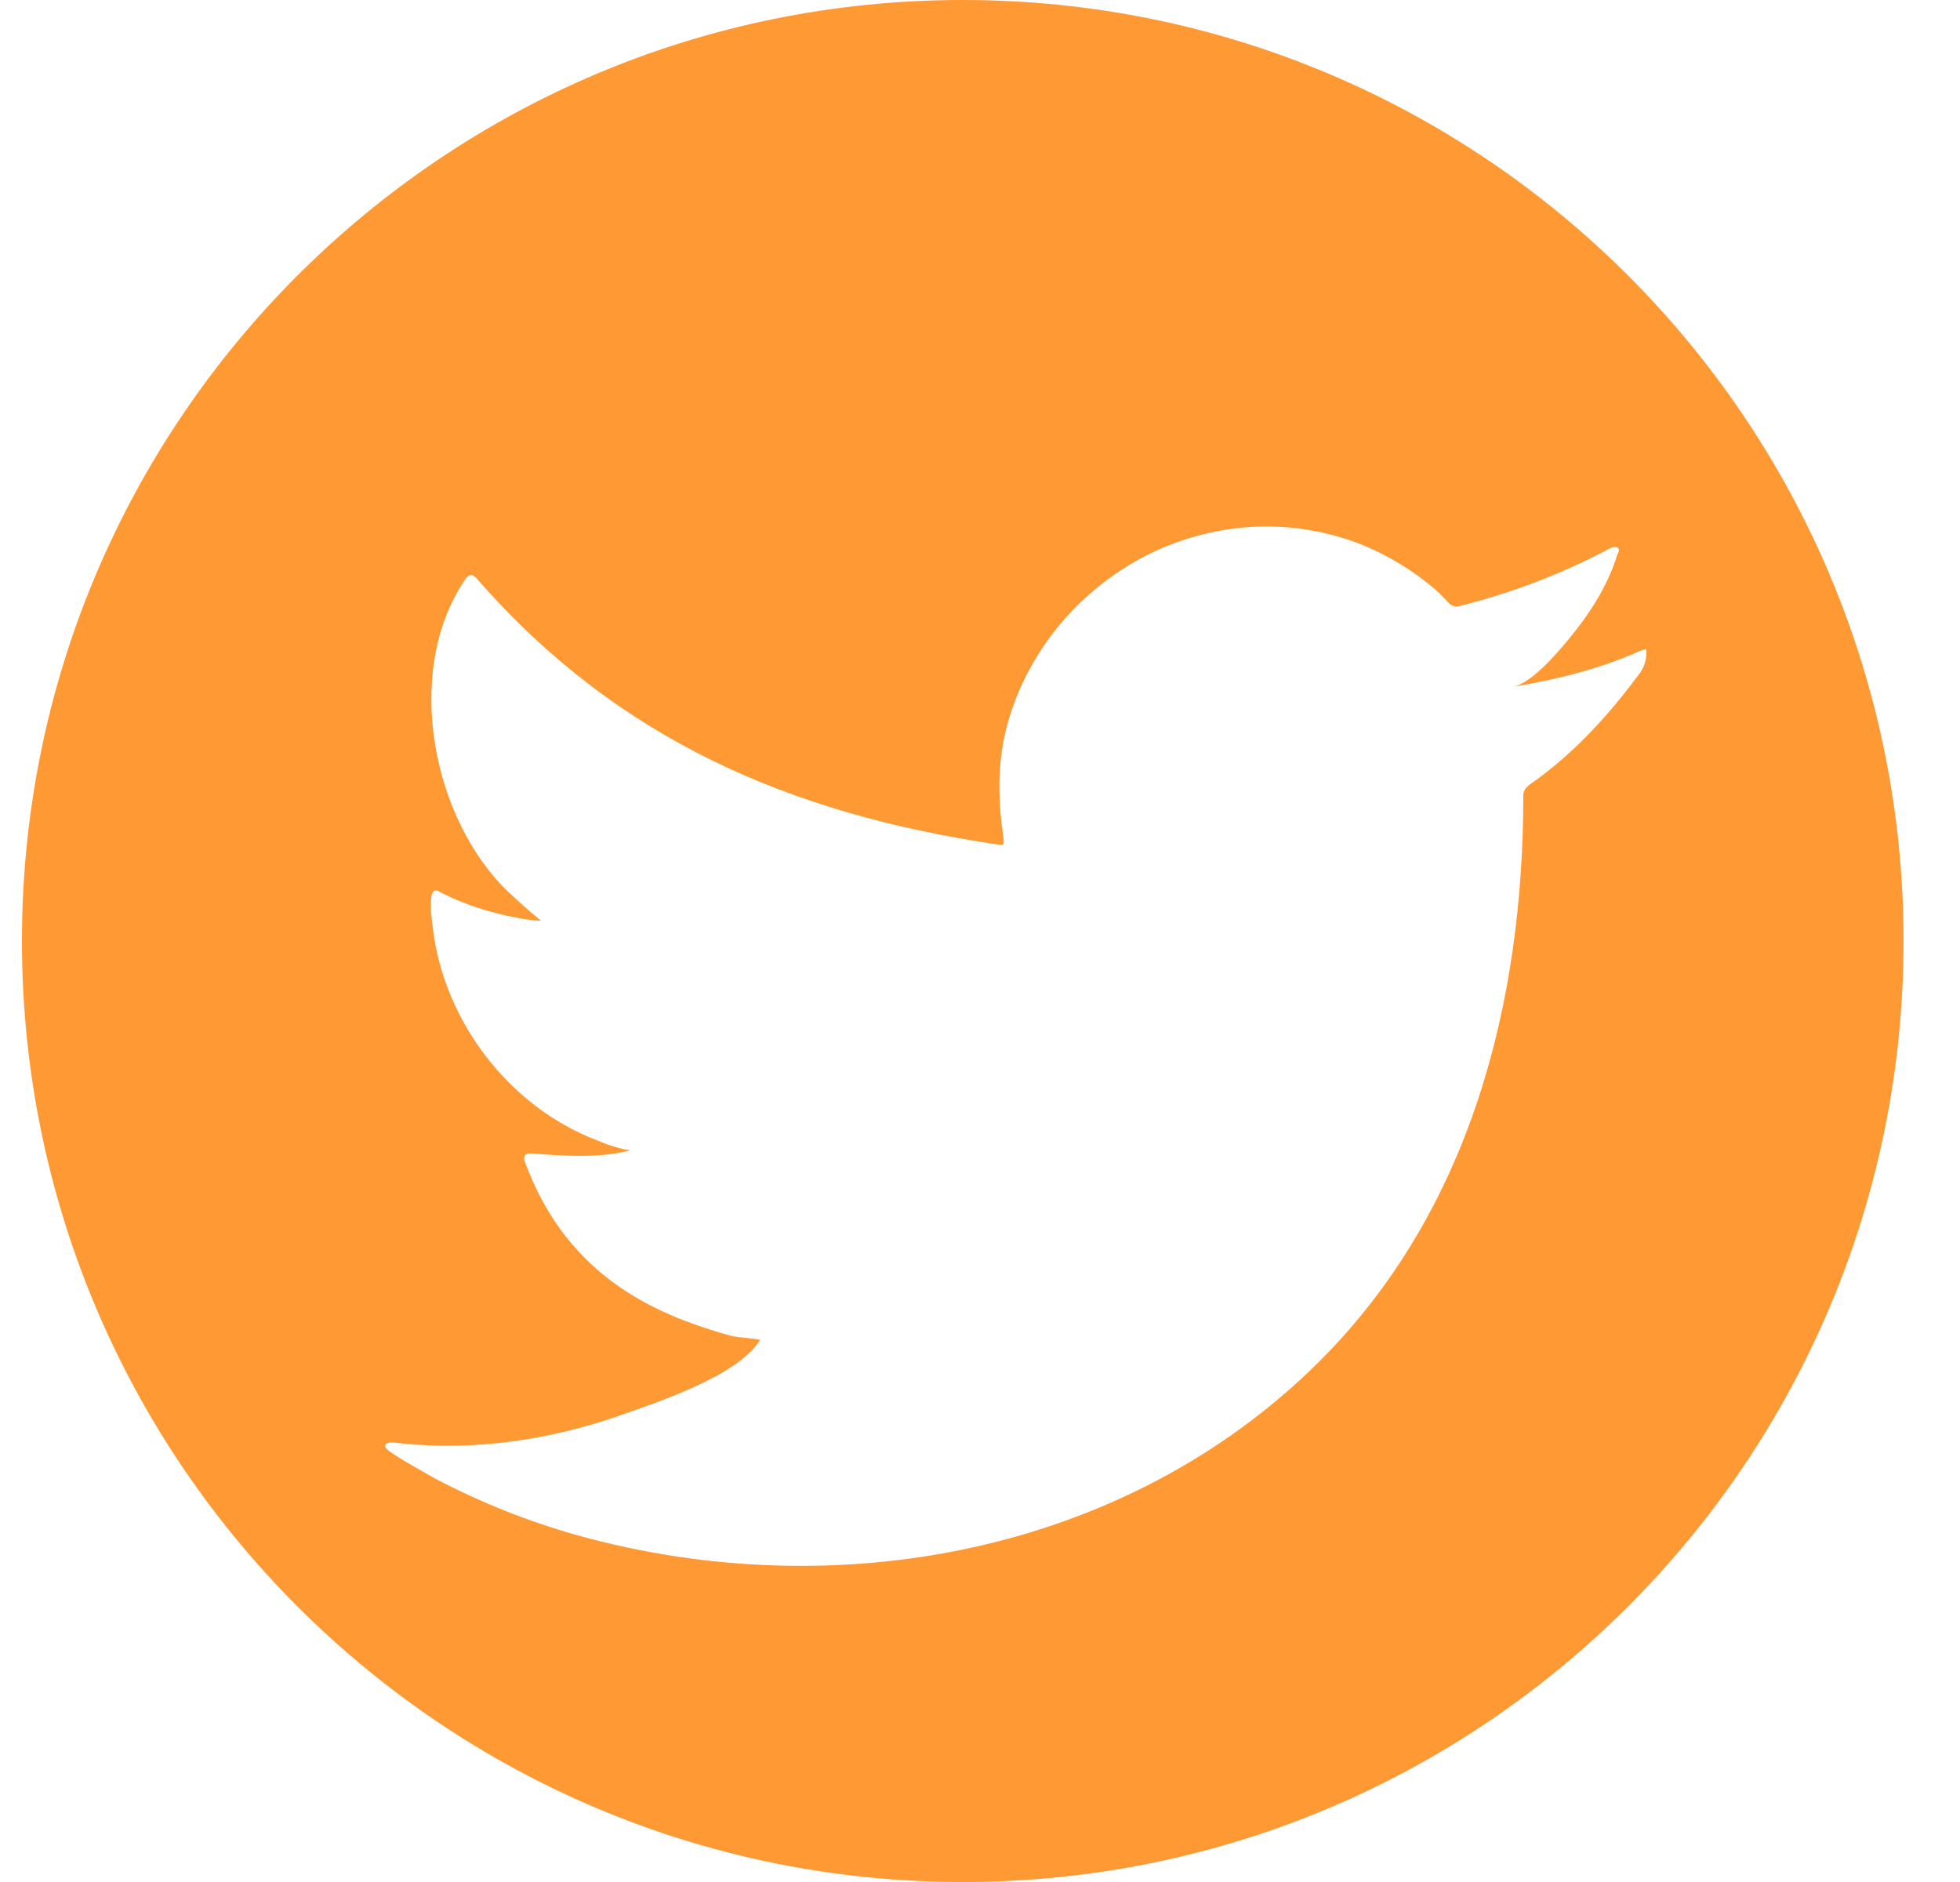 <svg width="25" height="24" viewBox="0 0 25 24" fill="none" xmlns="http://www.w3.org/2000/svg">
<path d="M12.28 0C5.65 0 0.28 5.37 0.28 12C0.28 18.63 5.65 24 12.28 24C18.91 24 24.28 18.63 24.28 12C24.28 5.37 18.91 0 12.28 0ZM20.92 8.58C20.54 9.09 20.14 9.54 19.63 9.92C19.56 9.98 19.43 10.03 19.43 10.14C19.43 12.8 18.75 15.45 16.82 17.37C14.35 19.82 10.65 20.49 7.37 19.58C6.73 19.4 6.13 19.16 5.54 18.85C5.35 18.74 5.16 18.64 4.97 18.51C4.92 18.47 4.89 18.44 4.93 18.41C4.97 18.39 5 18.39 5.15 18.41C6.07 18.5 7.01 18.36 7.88 18.06C8.36 17.89 9.38 17.56 9.68 17.11C9.69 17.1 9.69 17.1 9.7 17.09C9.58 17.06 9.46 17.06 9.34 17.04C8.45 16.79 7.26 16.34 6.7 14.83C6.66 14.74 6.7 14.7 6.79 14.71C7.52 14.77 7.79 14.73 8.04 14.67C7.9 14.65 7.75 14.6 7.61 14.54C6.49 14.11 5.66 13.02 5.52 11.83C5.5 11.69 5.49 11.58 5.5 11.45C5.51 11.36 5.55 11.33 5.62 11.38C6.2 11.68 6.85 11.75 6.9 11.74C6.76 11.63 6.62 11.5 6.49 11.38C5.52 10.46 5.14 8.58 5.92 7.41C5.98 7.31 6.03 7.31 6.1 7.4C7.88 9.43 10.08 10.38 12.73 10.77C12.8 10.78 12.81 10.77 12.8 10.69C12.73 10.22 12.72 9.77 12.83 9.31C12.95 8.83 13.18 8.38 13.49 8C13.79 7.63 14.17 7.32 14.59 7.1C15.01 6.88 15.48 6.75 15.95 6.72C16.44 6.69 16.93 6.77 17.38 6.95C17.72 7.09 18.03 7.28 18.31 7.52C18.37 7.57 18.42 7.63 18.48 7.69C18.52 7.73 18.56 7.74 18.61 7.73C19.29 7.56 19.92 7.32 20.54 6.99C20.57 6.98 20.59 6.97 20.63 6.98C20.66 7 20.65 7.04 20.63 7.07C20.52 7.43 20.32 7.76 20.09 8.05C19.94 8.24 19.55 8.72 19.29 8.76C19.84 8.67 20.41 8.53 20.92 8.3C21 8.28 21 8.26 21 8.31V8.32C21 8.36 21 8.46 20.92 8.58Z" fill="#FF9933"/>
</svg>
